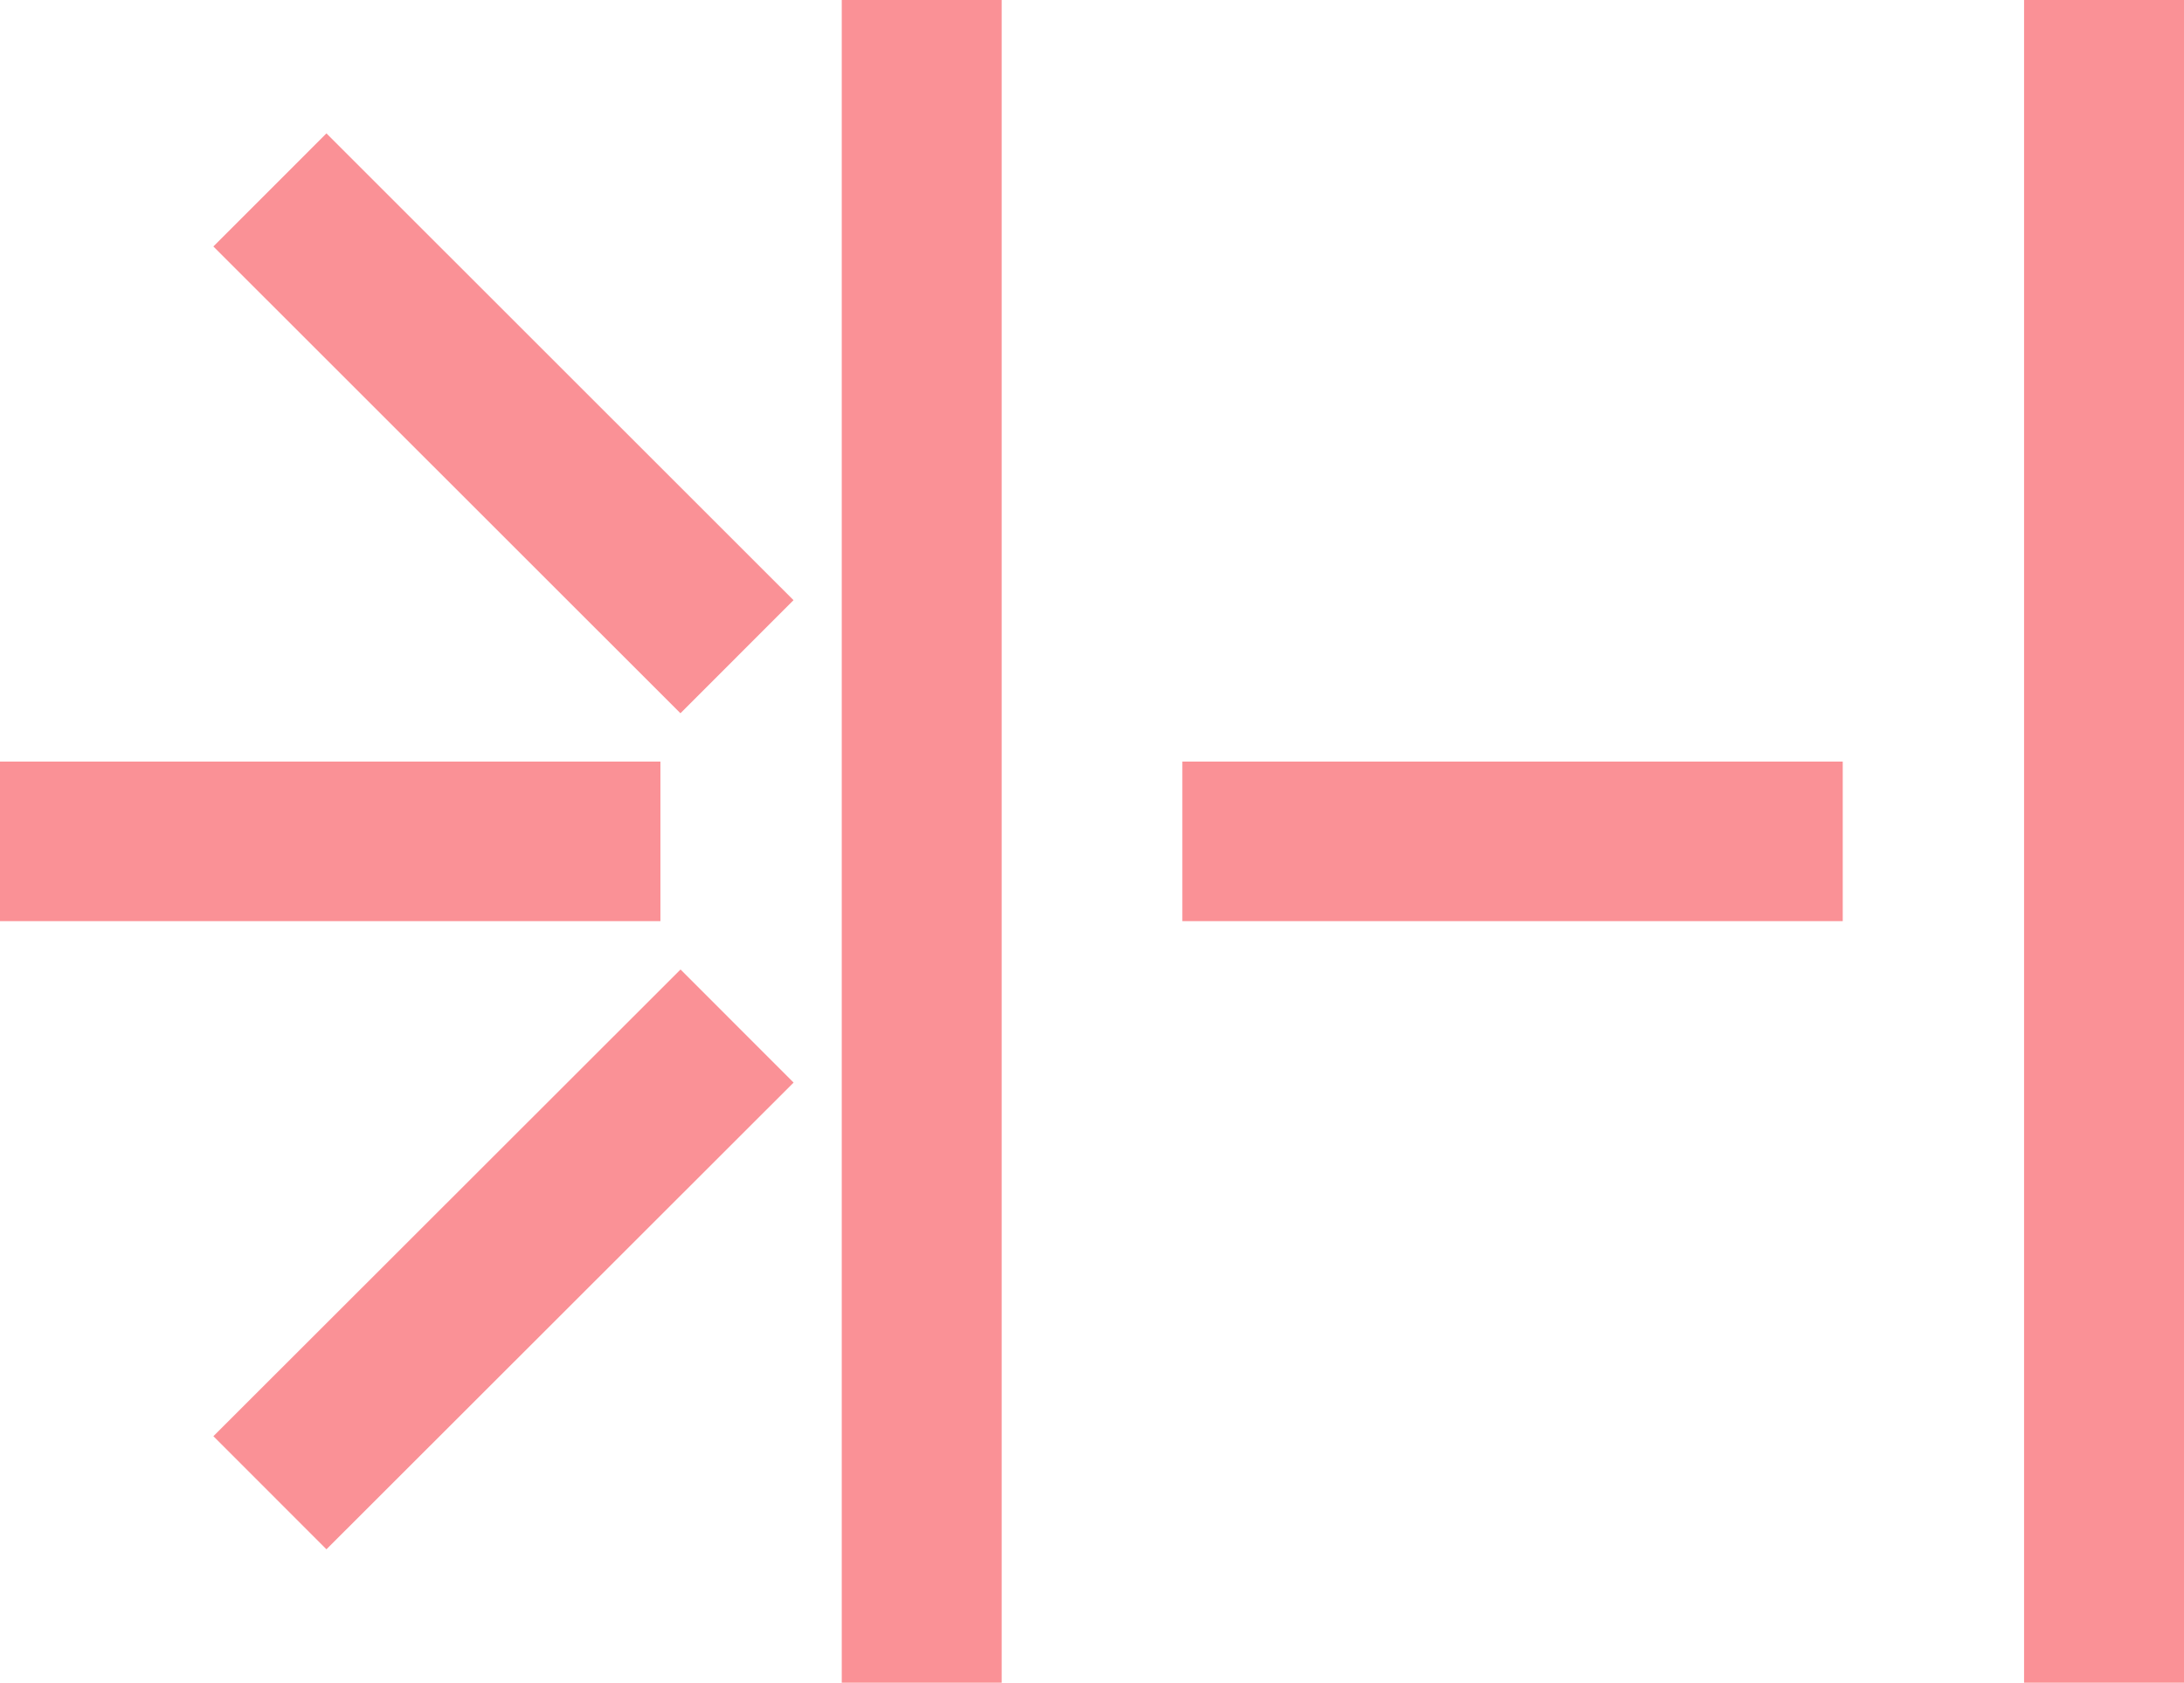 <?xml version="1.0" encoding="UTF-8"?>
<svg xmlns="http://www.w3.org/2000/svg" id="Ebene_2" data-name="Ebene 2" viewBox="0 0 62.27 47.99"><defs><style>.cls-1{fill:#fff;}</style></defs><rect class="cls-1" x="24" width="4.56" height="47.99" style="fill: #fa9196;"/><rect class="cls-1" x="57.71" width="4.56" height="47.99" style="fill: #fa9196;"/><rect class="cls-1" x="33.71" y="21.72" width="18.83" height="4.55" style="fill: #fa9196;"/><rect class="cls-1" y="21.72" width="18.83" height="4.55" style="fill: #fa9196;"/><rect class="cls-1" x="16.06" y="9.19" width="4.56" height="18.83" transform="translate(-11.77 11.89) rotate(-45.01)" style="fill: #fa9196;"/><rect class="cls-1" x="8.92" y="40.17" width="18.83" height="4.56" transform="translate(-28.62 18.85) rotate(-44.98)" style="fill: #fa9196;"/></svg>
